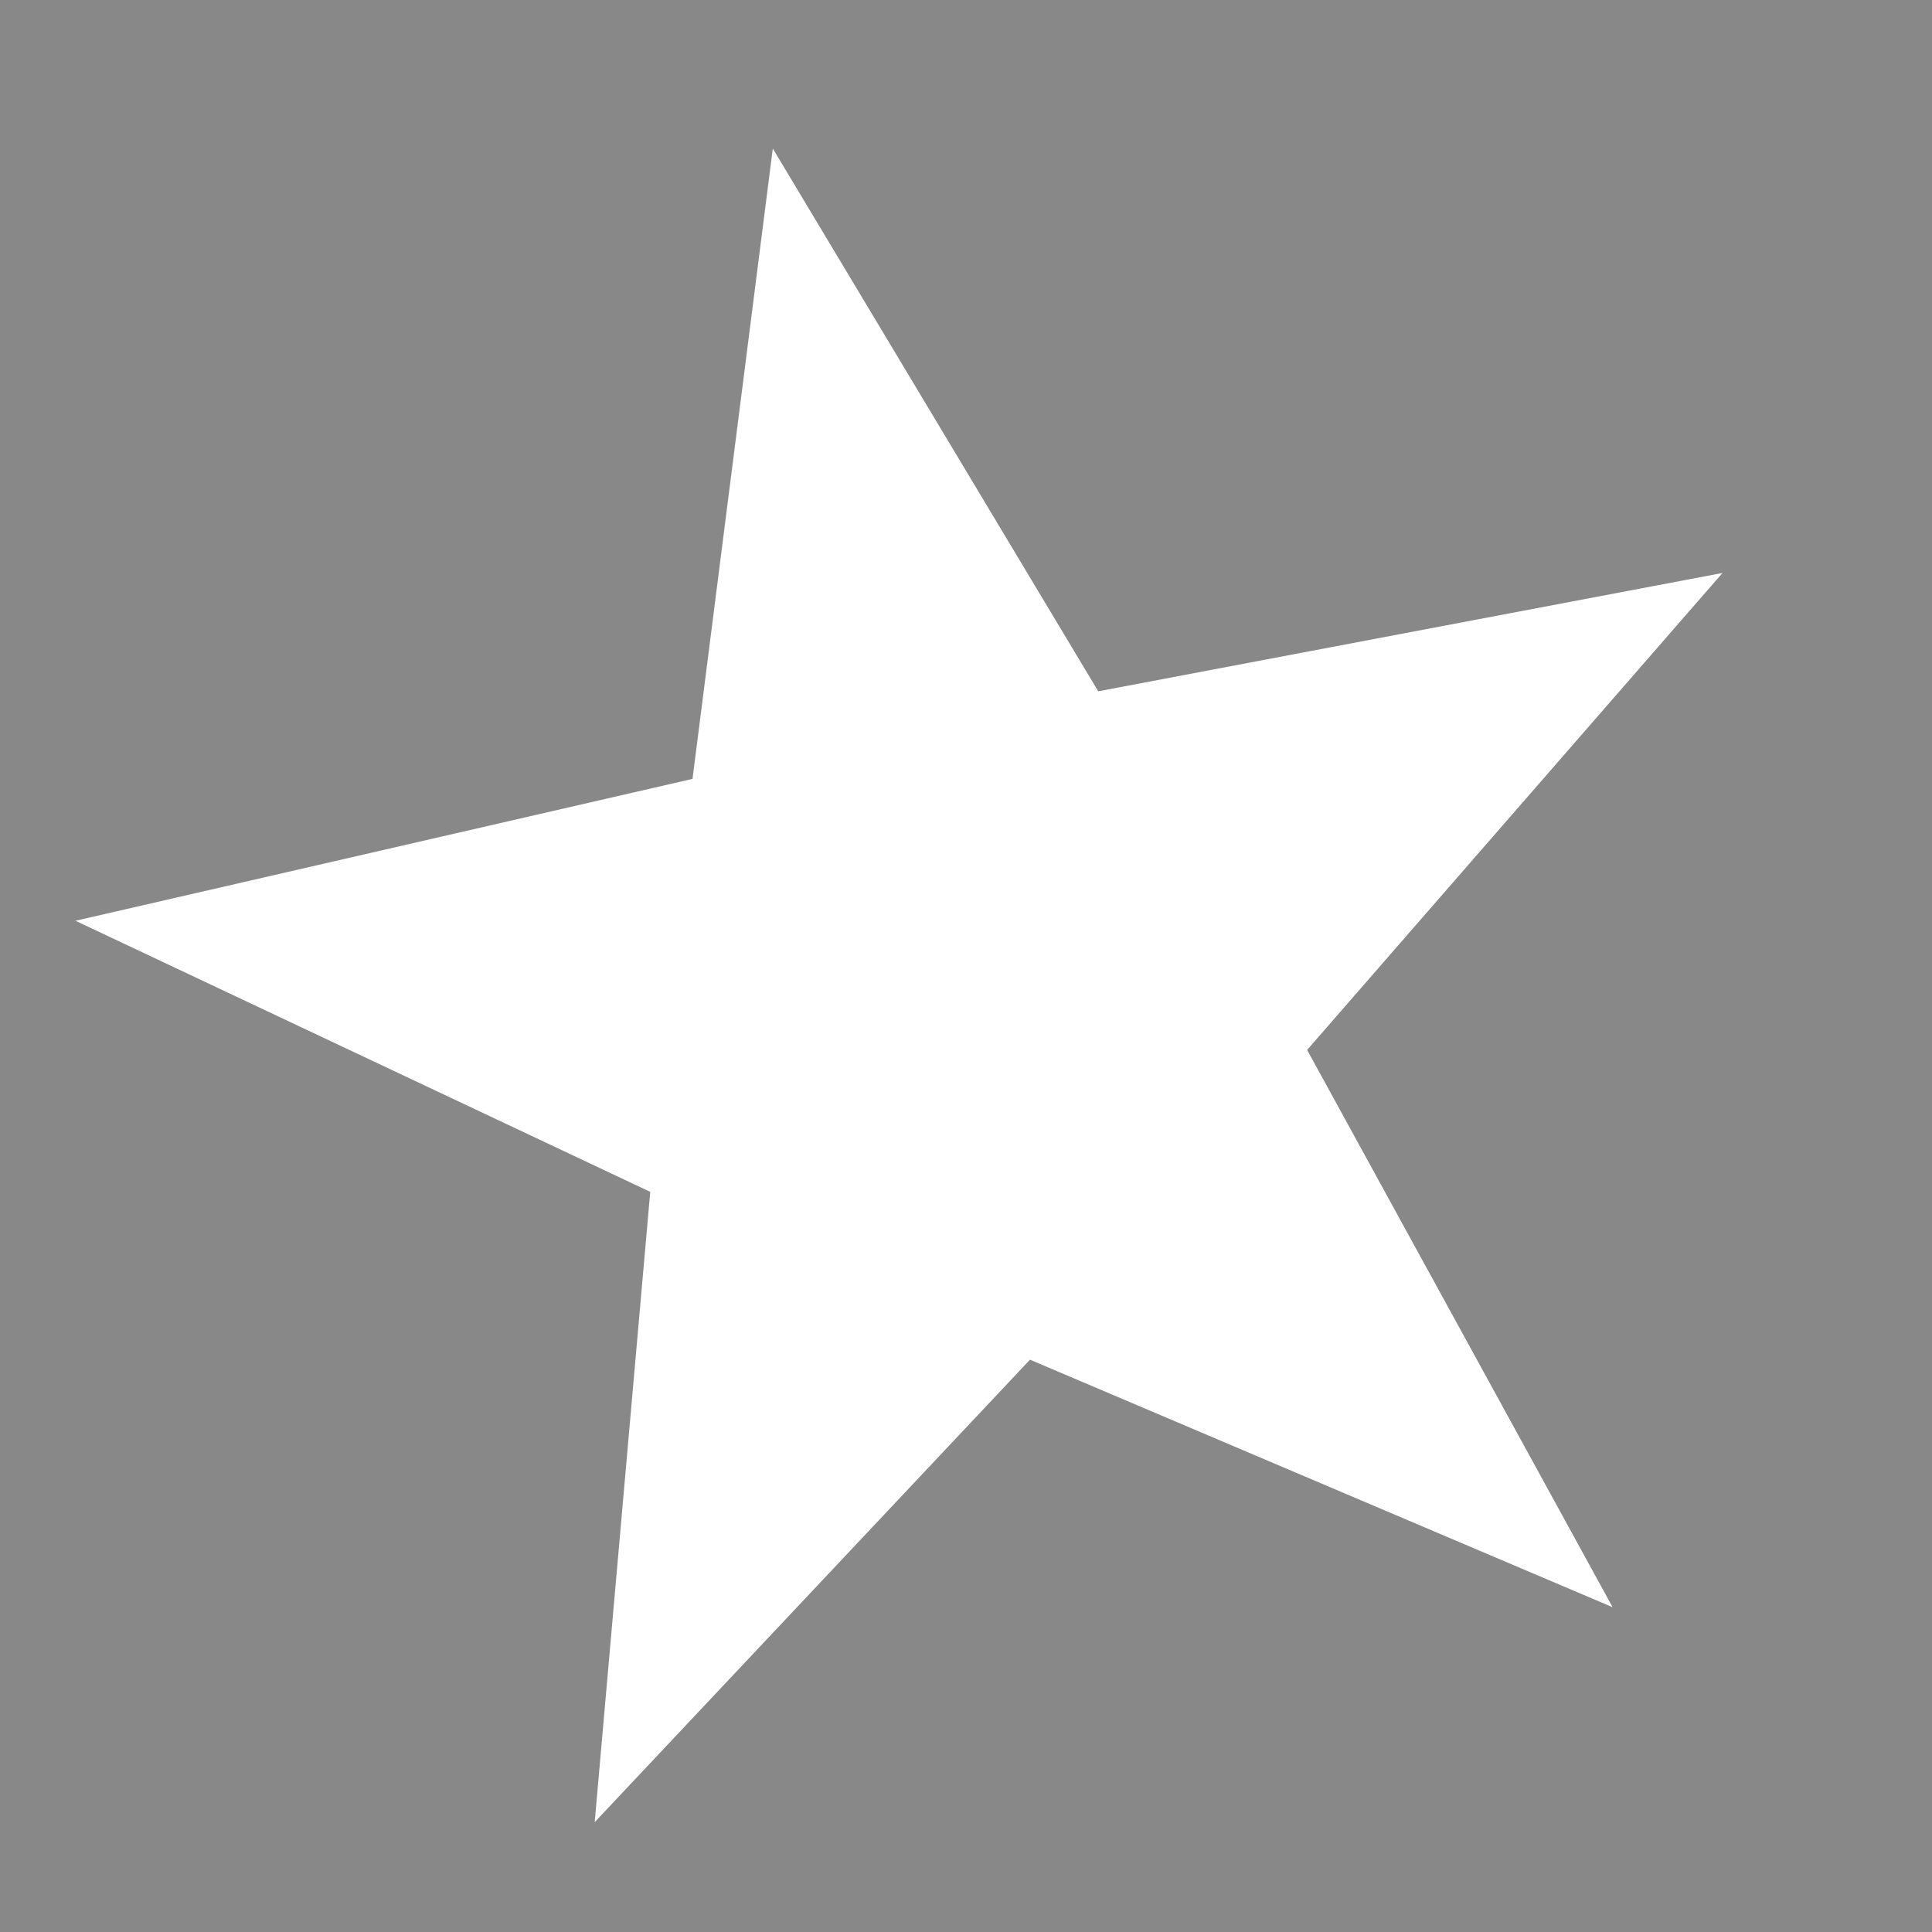 <?xml version="1.0" encoding="UTF-8" standalone="no"?>
<!-- Created with Inkscape (http://www.inkscape.org/) -->

<svg
        xmlns:dc="http://purl.org/dc/elements/1.1/"
        xmlns:cc="http://creativecommons.org/ns#"
        xmlns:rdf="http://www.w3.org/1999/02/22-rdf-syntax-ns#"
        xmlns="http://www.w3.org/2000/svg"
        xmlns:sodipodi="http://sodipodi.sourceforge.net/DTD/sodipodi-0.dtd"
        xmlns:inkscape="http://www.inkscape.org/namespaces/inkscape"
        width="100"
        height="100"
        id="svg4009"
        version="1.1"
        inkscape:version="0.48.4 r9939"
        sodipodi:docname="view.main.svg">
  <defs
     id="defs4011" />
  <sodipodi:namedview
     id="base"
     pagecolor="#ffffff"
     bordercolor="#666666"
     borderopacity="1.0"
     inkscape:pageopacity="0.0"
     inkscape:pageshadow="2"
     inkscape:zoom="2.8"
     inkscape:cx="24.24853"
     inkscape:cy="29.401206"
     inkscape:document-units="px"
     inkscape:current-layer="layer1"
     showgrid="false"
     inkscape:window-width="1280"
     inkscape:window-height="924"
     inkscape:window-x="0"
     inkscape:window-y="28"
     inkscape:window-maximized="1"
     fit-margin-top="0"
     fit-margin-left="0"
     fit-margin-right="0"
     fit-margin-bottom="0" />
  <g
     inkscape:label="Layer 1"
     inkscape:groupmode="layer"
     id="layer1"
     transform="translate(-327.143,-582.362)">
    <path
       inkscape:connector-curvature="0"
       style="fill:#888888;fill-opacity:1;stroke:none"
       d="m 327.143,582.362 0,100 100,0 0,-100 -100,0 z m 40,7.688 16.844,28.094 32.312,-6.125 -21.5,24.688 15.812,28.844 -30.156,-12.812 -22.531,23.938 2.875,-32.625 -29.75,-14.031 31.938,-7.344 4.156,-32.625 z"
       id="rect2985"
       inkscape:export-filename="/tmp/icons.png"
       inkscape:export-xdpi="266.01999"
       inkscape:export-ydpi="266.01999" />
  </g>
</svg>
